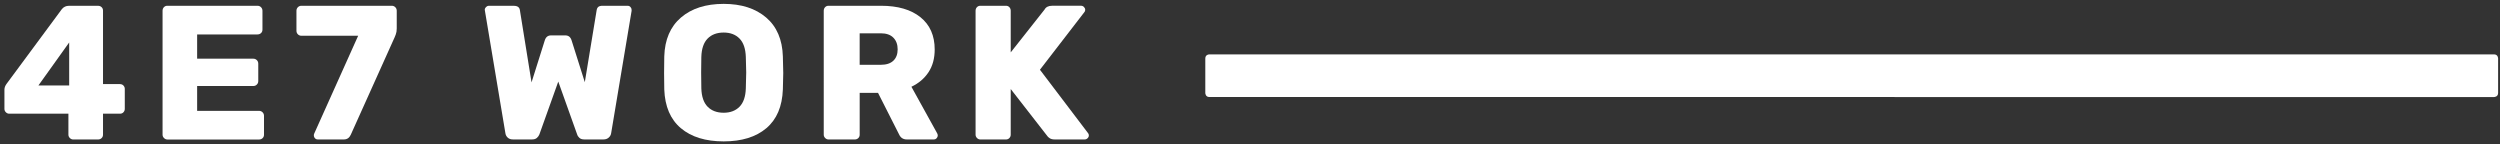 <?xml version="1.0" encoding="utf-8"?>
<!-- Generator: Adobe Illustrator 23.0.3, SVG Export Plug-In . SVG Version: 6.00 Build 0)  -->
<svg version="1.1" id="Layer_1" xmlns="http://www.w3.org/2000/svg" xmlns:xlink="http://www.w3.org/1999/xlink" x="0px" y="0px"
	 viewBox="0 0 1230.48 71.05" style="enable-background:new 0 0 1230.48 71.05;" xml:space="preserve">
<rect x="0" y="0" width="1230.48" height="71.05" fill="#333333" stroke="none"/>
<style type="text/css">
	.st0{fill:#FFFFFF;}
</style>
<g>
	<path class="st0" d="M34.38,67.94c-0.47-0.47-0.71-1.02-0.71-1.64V55.96H4.54c-0.63,0-1.17-0.23-1.65-0.7
		c-0.47-0.47-0.71-1.02-0.71-1.65v-9.49c0-0.94,0.34-1.88,1.03-2.82L30.48,4.45c0.88-1.06,2.04-1.6,3.48-1.6h14.29
		c0.69,0,1.27,0.22,1.74,0.66c0.47,0.44,0.71,1,0.71,1.69v36.19h8.27c0.75,0,1.35,0.23,1.79,0.71c0.44,0.47,0.66,1.02,0.66,1.64
		v9.87c0,0.63-0.22,1.17-0.66,1.65c-0.44,0.47-1,0.7-1.69,0.7h-8.37V66.3c0,0.69-0.24,1.25-0.71,1.69
		c-0.47,0.44-1.05,0.66-1.74,0.66H36.03C35.4,68.65,34.85,68.41,34.38,67.94z M18.92,42.05h15.13V20.9L18.92,42.05z"/>
	<path class="st0" d="M80.72,67.94c-0.47-0.47-0.71-1.02-0.71-1.64V5.29c0-0.69,0.22-1.27,0.66-1.74c0.44-0.47,1-0.71,1.69-0.71
		h44.37c0.69,0,1.27,0.23,1.74,0.71c0.47,0.47,0.71,1.05,0.71,1.74v9.31c0,0.69-0.24,1.25-0.71,1.69c-0.47,0.44-1.05,0.66-1.74,0.66
		h-29.7v11.94h27.64c0.69,0,1.27,0.23,1.74,0.71c0.47,0.47,0.71,1.05,0.71,1.74v8.55c0,0.69-0.23,1.27-0.71,1.74
		c-0.47,0.47-1.05,0.71-1.74,0.71H97.03v12.22h30.46c0.69,0,1.27,0.23,1.74,0.71c0.47,0.47,0.71,1.05,0.71,1.74v9.31
		c0,0.69-0.24,1.25-0.71,1.69c-0.47,0.44-1.05,0.66-1.74,0.66H82.37C81.74,68.65,81.19,68.41,80.72,67.94z"/>
	<path class="st0" d="M155.03,68.04c-0.38-0.41-0.56-0.89-0.56-1.46c0-0.31,0.06-0.59,0.19-0.85l21.62-48.13h-27.92
		c-0.69,0-1.27-0.24-1.74-0.71c-0.47-0.47-0.71-1.05-0.71-1.74V5.29c0-0.69,0.24-1.27,0.71-1.74c0.47-0.47,1.05-0.71,1.74-0.71
		h44.46c0.69,0,1.27,0.23,1.74,0.71c0.47,0.47,0.71,1.05,0.71,1.74v8.74c0,1.13-0.16,2.1-0.47,2.91c-0.31,0.82-0.5,1.29-0.56,1.41
		l-21.62,48.03c-0.69,1.5-1.82,2.26-3.38,2.26h-12.78C155.87,68.65,155.4,68.45,155.03,68.04z"/>
	<path class="st0" d="M249.92,67.76c-0.66-0.6-1.05-1.33-1.17-2.21L238.69,5.39c-0.06-0.12-0.09-0.31-0.09-0.56
		c0-0.5,0.2-0.95,0.61-1.36c0.41-0.41,0.86-0.61,1.36-0.61h12.31c1.82,0,2.82,0.72,3.01,2.16l5.73,35.53l6.49-20.59
		c0.5-1.69,1.53-2.54,3.1-2.54h7.05c1.57,0,2.6,0.85,3.1,2.54l6.48,20.49l5.83-35.44c0.12-0.75,0.41-1.3,0.85-1.65
		c0.44-0.34,1.13-0.52,2.07-0.52h12.31c0.56,0,1.03,0.2,1.41,0.61c0.38,0.41,0.56,0.86,0.56,1.36v0.56l-10.06,60.16
		c-0.13,0.88-0.53,1.61-1.22,2.21s-1.54,0.89-2.54,0.89h-9.49c-1,0-1.79-0.25-2.35-0.75c-0.56-0.5-0.94-1.06-1.13-1.69l-9.3-26.04
		l-9.31,26.04c-0.25,0.63-0.66,1.19-1.22,1.69c-0.56,0.5-1.35,0.75-2.35,0.75h-9.4C251.44,68.65,250.58,68.35,249.92,67.76z"/>
	<path class="st0" d="M335.13,63.1c-5.14-4.32-7.87-10.68-8.18-19.08c-0.06-1.75-0.09-4.45-0.09-8.08c0-3.63,0.03-6.36,0.09-8.18
		c0.25-8.27,2.99-14.65,8.22-19.13s12.24-6.72,21.01-6.72c8.71,0,15.68,2.24,20.92,6.72c5.23,4.48,7.97,10.86,8.22,19.13
		c0.12,3.63,0.19,6.36,0.19,8.18c0,1.88-0.06,4.58-0.19,8.08c-0.31,8.4-3.02,14.76-8.13,19.08c-5.11,4.32-12.11,6.49-21.01,6.49
		C347.29,69.59,340.27,67.43,335.13,63.1z M363.99,52.53c1.94-1.97,2.98-5,3.1-9.07c0.12-3.63,0.19-6.23,0.19-7.8
		c0-1.57-0.06-4.1-0.19-7.61c-0.13-4.07-1.16-7.1-3.1-9.07c-1.94-1.97-4.54-2.96-7.8-2.96c-3.32,0-5.96,0.99-7.9,2.96
		c-1.94,1.97-2.98,5-3.1,9.07c-0.06,1.76-0.09,4.29-0.09,7.61c0,3.38,0.03,5.99,0.09,7.8c0.12,4.07,1.16,7.1,3.1,9.07
		c1.94,1.97,4.57,2.96,7.9,2.96C359.44,55.49,362.04,54.5,363.99,52.53z"/>
	<path class="st0" d="M406.15,67.94c-0.47-0.47-0.71-1.02-0.71-1.64V5.29c0-0.69,0.22-1.27,0.66-1.74c0.44-0.47,1-0.71,1.69-0.71
		h25.85c8.27,0,14.74,1.88,19.41,5.64c4.67,3.76,7,9.06,7,15.89c0,4.39-1.02,8.12-3.05,11.19c-2.04,3.07-4.84,5.45-8.41,7.14
		l12.69,22.94c0.19,0.38,0.28,0.72,0.28,1.03c0,0.5-0.19,0.96-0.56,1.36c-0.38,0.41-0.85,0.61-1.41,0.61h-13.25
		c-1.82,0-3.1-0.85-3.85-2.54l-10.34-20.4h-9.02V66.3c0,0.69-0.24,1.25-0.71,1.69c-0.47,0.44-1.05,0.66-1.74,0.66h-12.88
		C407.17,68.65,406.62,68.41,406.15,67.94z M433.55,31.89c2.69,0,4.75-0.67,6.16-2.02c1.41-1.35,2.11-3.21,2.11-5.59
		c0-2.38-0.7-4.29-2.11-5.73s-3.46-2.16-6.16-2.16h-10.43v15.51H433.55z"/>
	<path class="st0" d="M480.88,67.94c-0.47-0.47-0.71-1.02-0.71-1.64V5.29c0-0.69,0.22-1.27,0.66-1.74c0.44-0.47,1-0.71,1.69-0.71
		h12.6c0.69,0,1.25,0.23,1.69,0.71c0.44,0.47,0.66,1.05,0.66,1.74v20.49l16.64-21.06c0.69-1.25,1.91-1.88,3.67-1.88h14.38
		c0.5,0,0.96,0.2,1.36,0.61c0.41,0.41,0.61,0.86,0.61,1.36c0,0.5-0.13,0.88-0.38,1.13l-21.9,28.39l23.69,31.21
		c0.25,0.25,0.38,0.63,0.38,1.13c0,0.5-0.2,0.96-0.61,1.36c-0.41,0.41-0.89,0.61-1.46,0.61h-14.76c-1,0-1.82-0.2-2.44-0.61
		c-0.63-0.41-1.07-0.83-1.32-1.27l-17.86-22.94V66.3c0,0.63-0.22,1.17-0.66,1.64c-0.44,0.47-1,0.71-1.69,0.71h-12.6
		C481.89,68.65,481.35,68.41,480.88,67.94z"/>
</g>
<g>
	<path class="st0" d="M1227.55,47.76c0,0,2,0,2-2v-17c0,0,0-2-2-2H595.24c0,0-2,0-2,2v17c0,0,0,2,2,2H1227.55z"/>
</g>
</svg>
